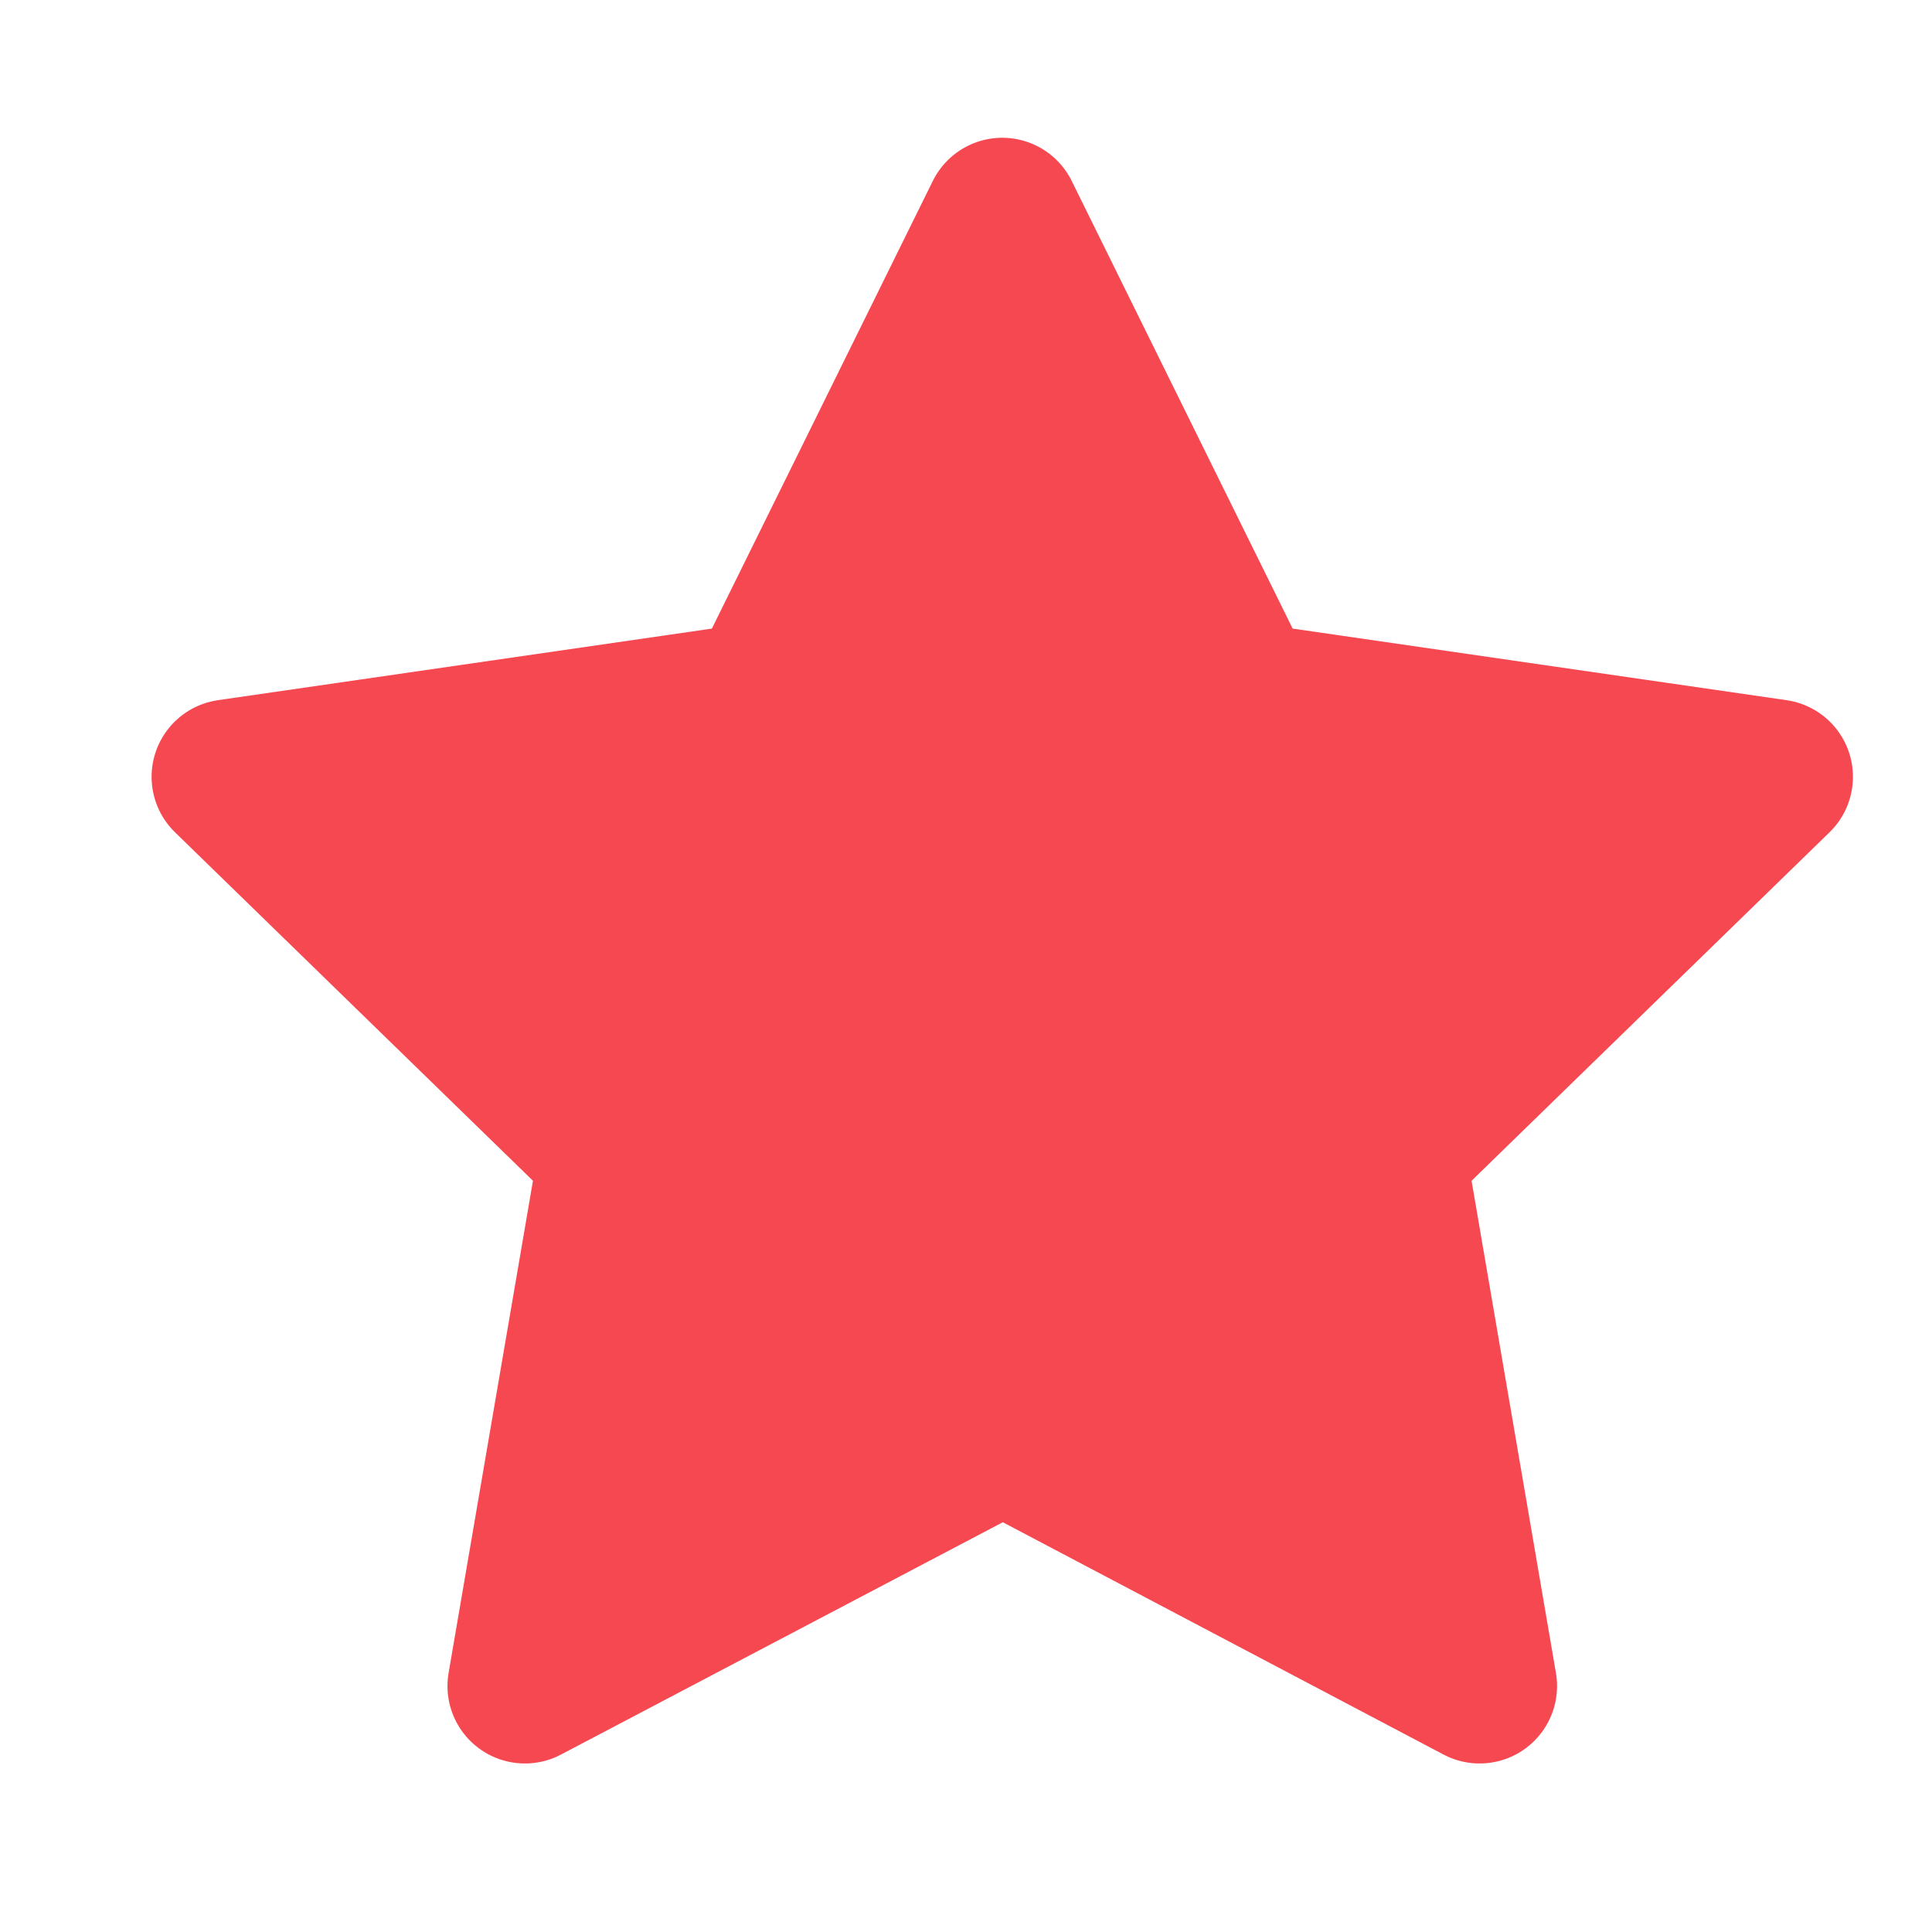 <svg width="13" height="13" viewBox="0 0 13 13" fill="none" xmlns="http://www.w3.org/2000/svg">
<g clip-path="url(#clip0_464_3465)">
<path d="M6.748 9.654L3.532 11.345L4.146 7.763L1.541 5.227L5.136 4.706L6.744 1.448L8.352 4.706L11.947 5.227L9.342 7.763L9.956 11.345L6.748 9.654Z" stroke="#F64850" stroke-width="1.042" stroke-linecap="round" stroke-linejoin="round"/>
<path d="M8.365 4.61L6.64 1.807L4.915 4.61L1.789 5.472L3.73 7.736V11.293L6.856 10L9.766 11.185L9.227 8.275L11.815 5.472L8.365 4.61Z" fill="#F64850"/>
</g>
<defs>
<clipPath id="clip0_464_3465">
<rect width="12.505" height="12.505" fill="white" transform="translate(0.495 0.404)"/>
</clipPath>
</defs>
</svg>
